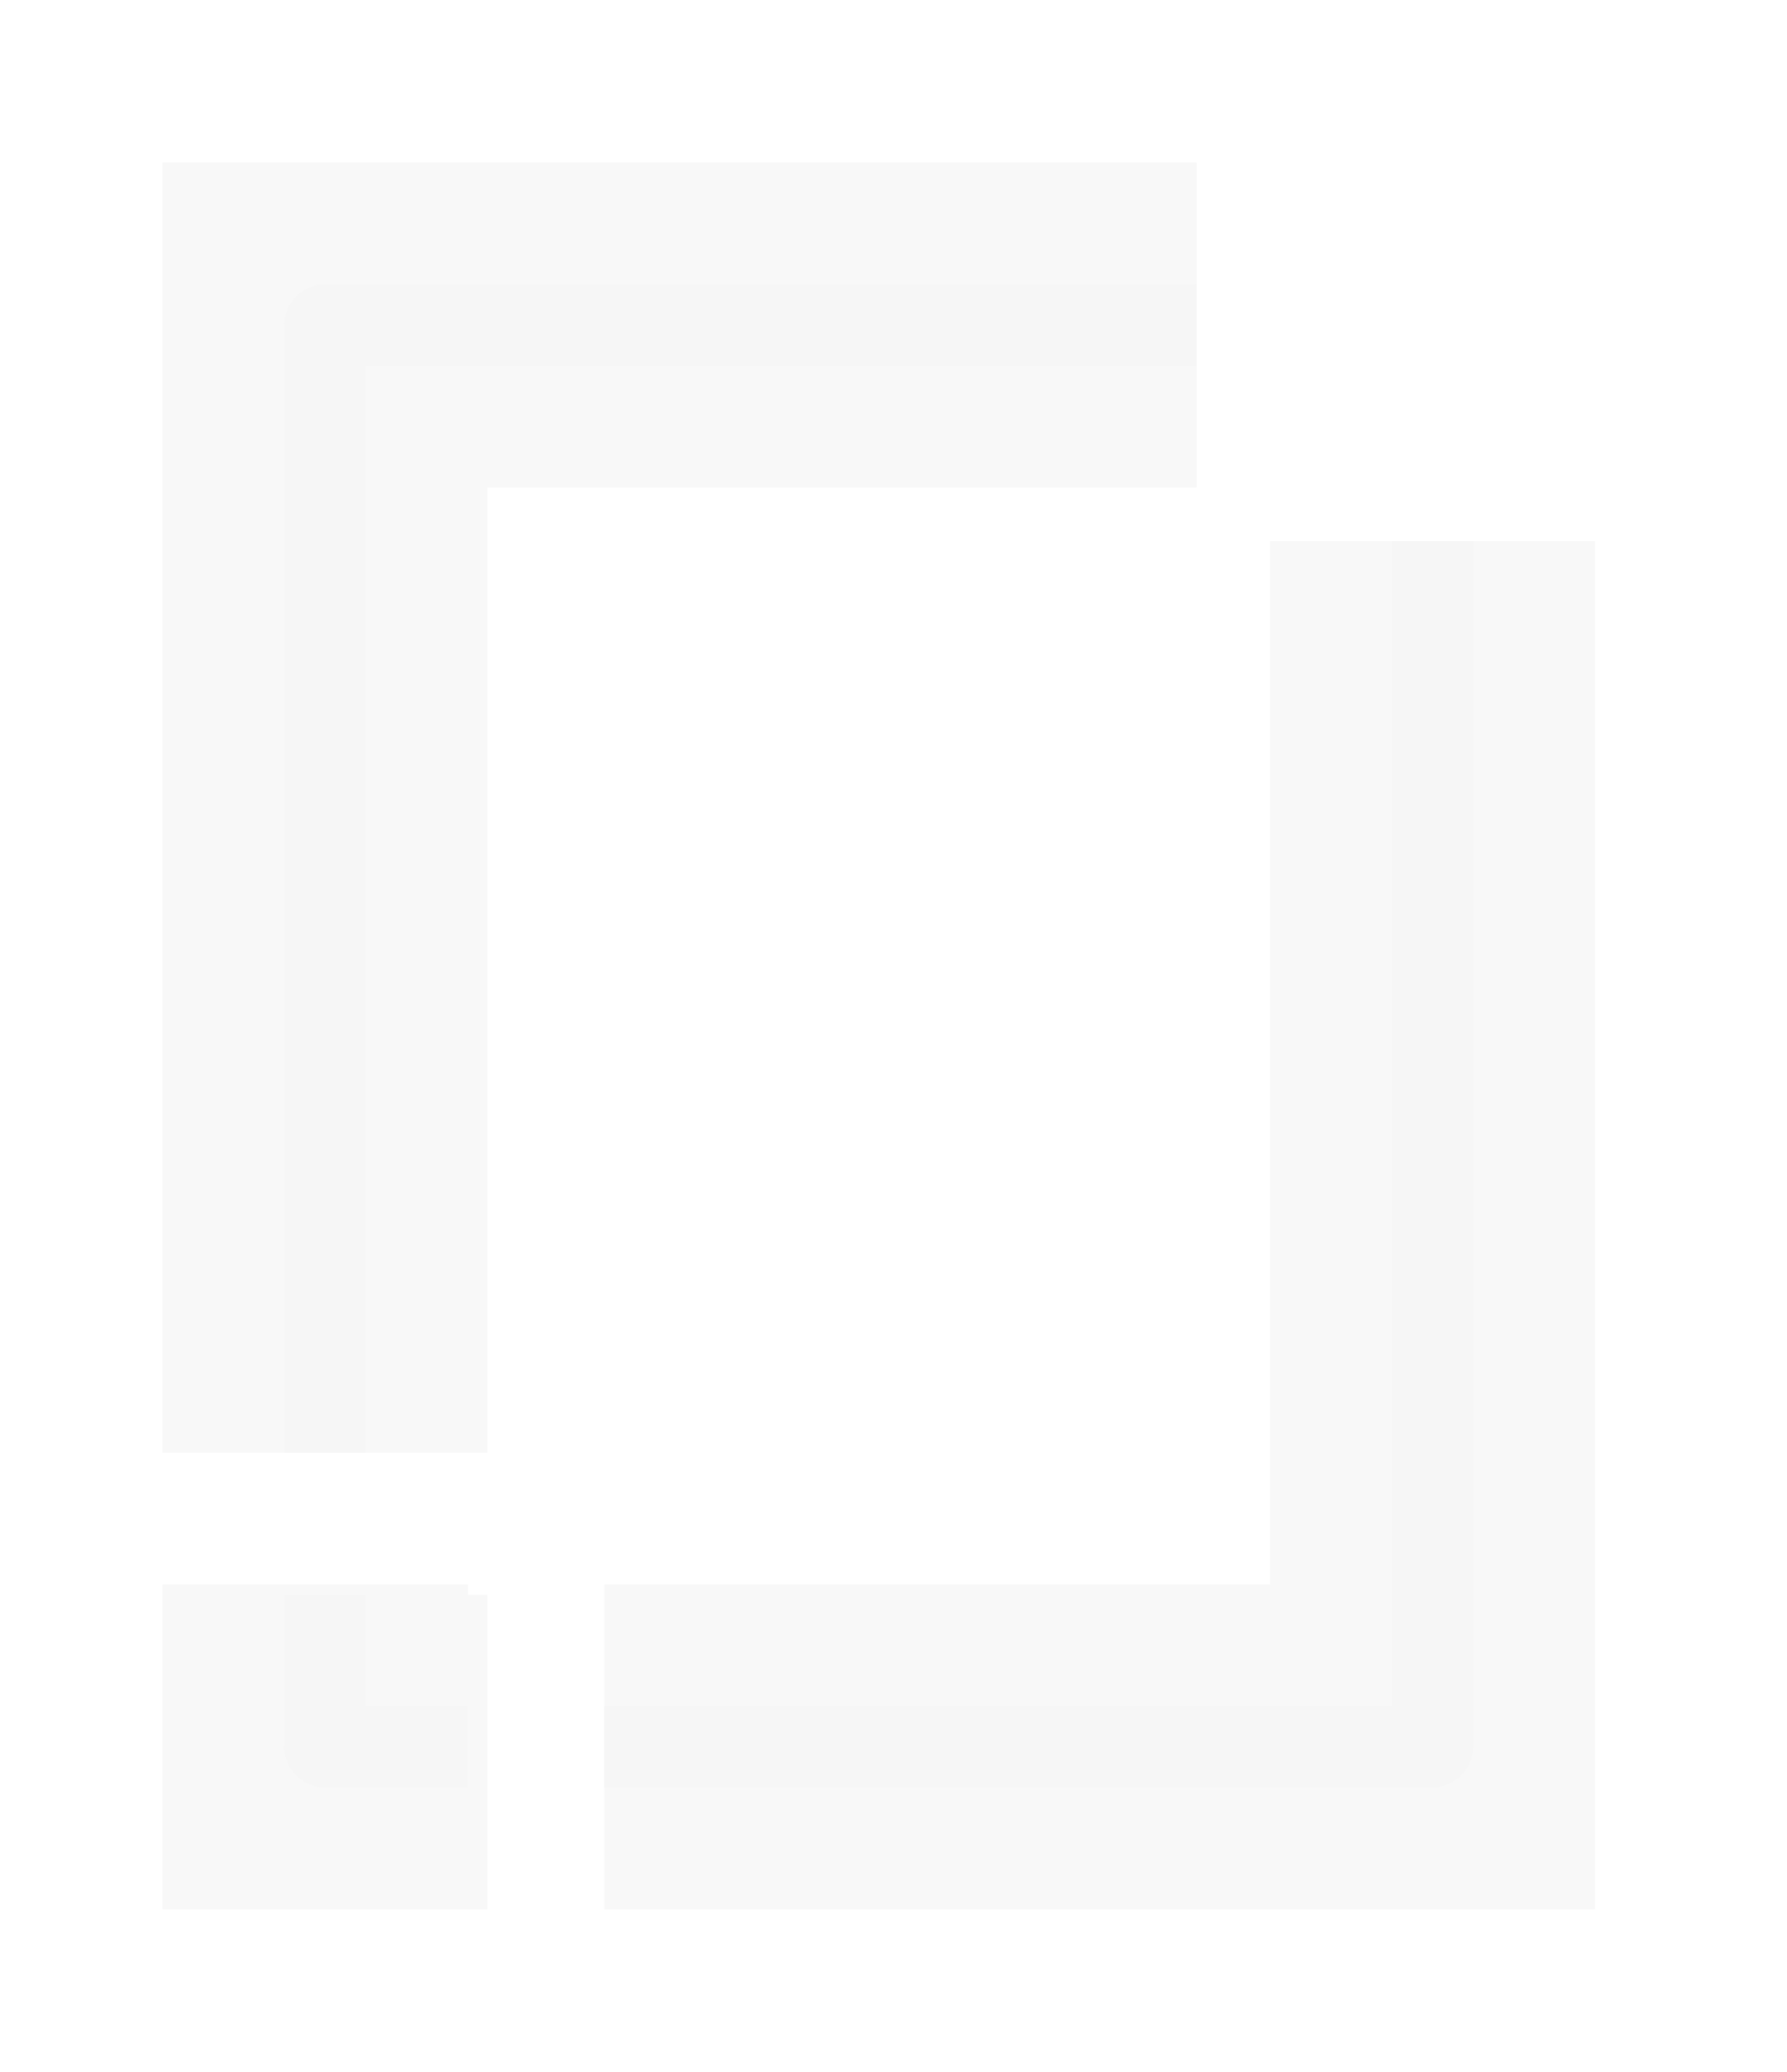 <svg width="44" height="51" viewBox="0 0 44 51" fill="none" xmlns="http://www.w3.org/2000/svg">
<g id="Group 2">
<g id="Rectangle 2" filter="url(#filter0_f_1047_57)">
<path d="M29.462 8H8L8 35.757M35.271 13.323V43H14.879M8 39.257L8 43H11.524" stroke="#F6F6F6" stroke-opacity="0.8" stroke-width="8"/>
</g>
<g id="Rectangle 3" filter="url(#filter1_f_1047_57)">
<path d="M29.462 8H8L8 35.757M35.271 13.323V43H14.879M8 39.257L8 43H11.524" stroke="#F6F6F6" stroke-opacity="0.9" stroke-width="2" stroke-linejoin="round"/>
</g>
</g>
<defs>
<filter id="filter0_f_1047_57" x="0" y="0" width="43.271" height="51" filterUnits="userSpaceOnUse" color-interpolation-filters="sRGB">
<feFlood flood-opacity="0" result="BackgroundImageFix"/>
<feBlend mode="normal" in="SourceGraphic" in2="BackgroundImageFix" result="shape"/>
<feGaussianBlur stdDeviation="2" result="effect1_foregroundBlur_1047_57"/>
</filter>
<filter id="filter1_f_1047_57" x="6" y="6" width="31.271" height="39" filterUnits="userSpaceOnUse" color-interpolation-filters="sRGB">
<feFlood flood-opacity="0" result="BackgroundImageFix"/>
<feBlend mode="normal" in="SourceGraphic" in2="BackgroundImageFix" result="shape"/>
<feGaussianBlur stdDeviation="0.5" result="effect1_foregroundBlur_1047_57"/>
</filter>
</defs>
</svg>
